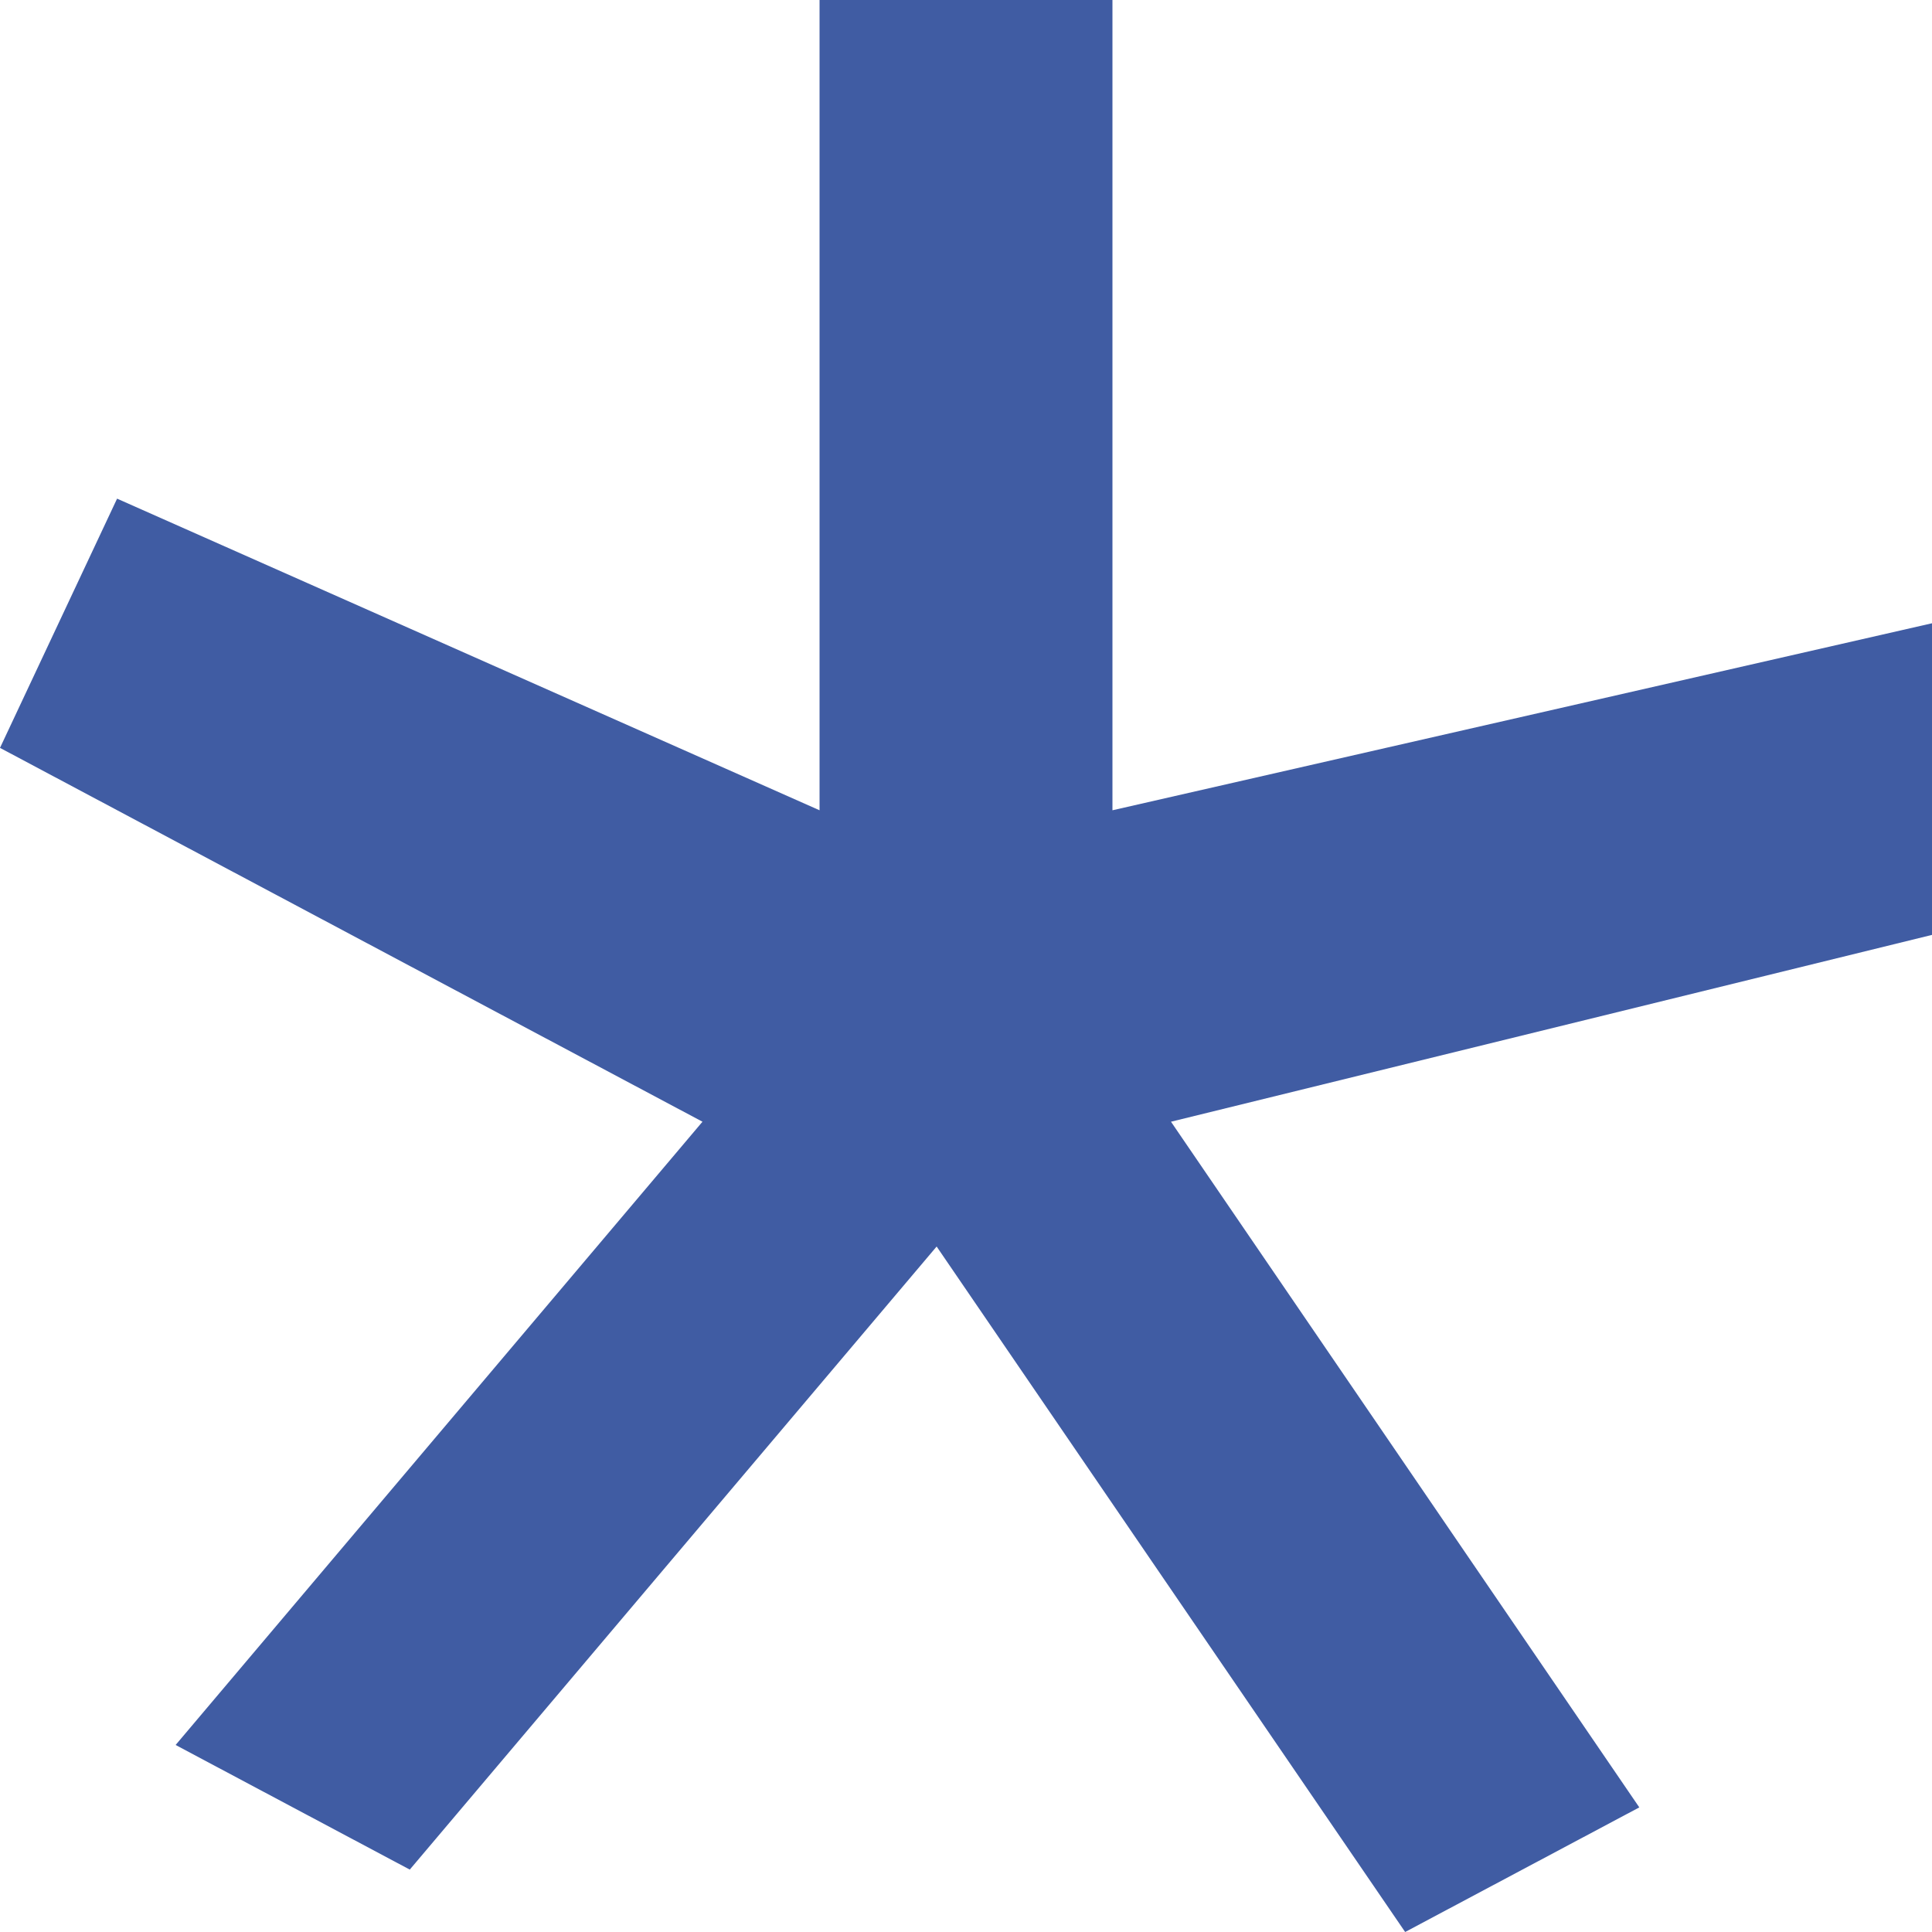 <svg width="10" height="10" viewBox="0 0 10 10" fill="none" xmlns="http://www.w3.org/2000/svg">
<path d="M4.242 0V4.194L0.606 2.581L0 3.871L3.636 5.806L0.909 9.032L2.121 9.677L4.848 6.452L7.273 10L8.485 9.355L6.061 5.806L10 4.839V3.226L5.758 4.194V0H4.242Z" fill="#405CA3"/>
</svg>
